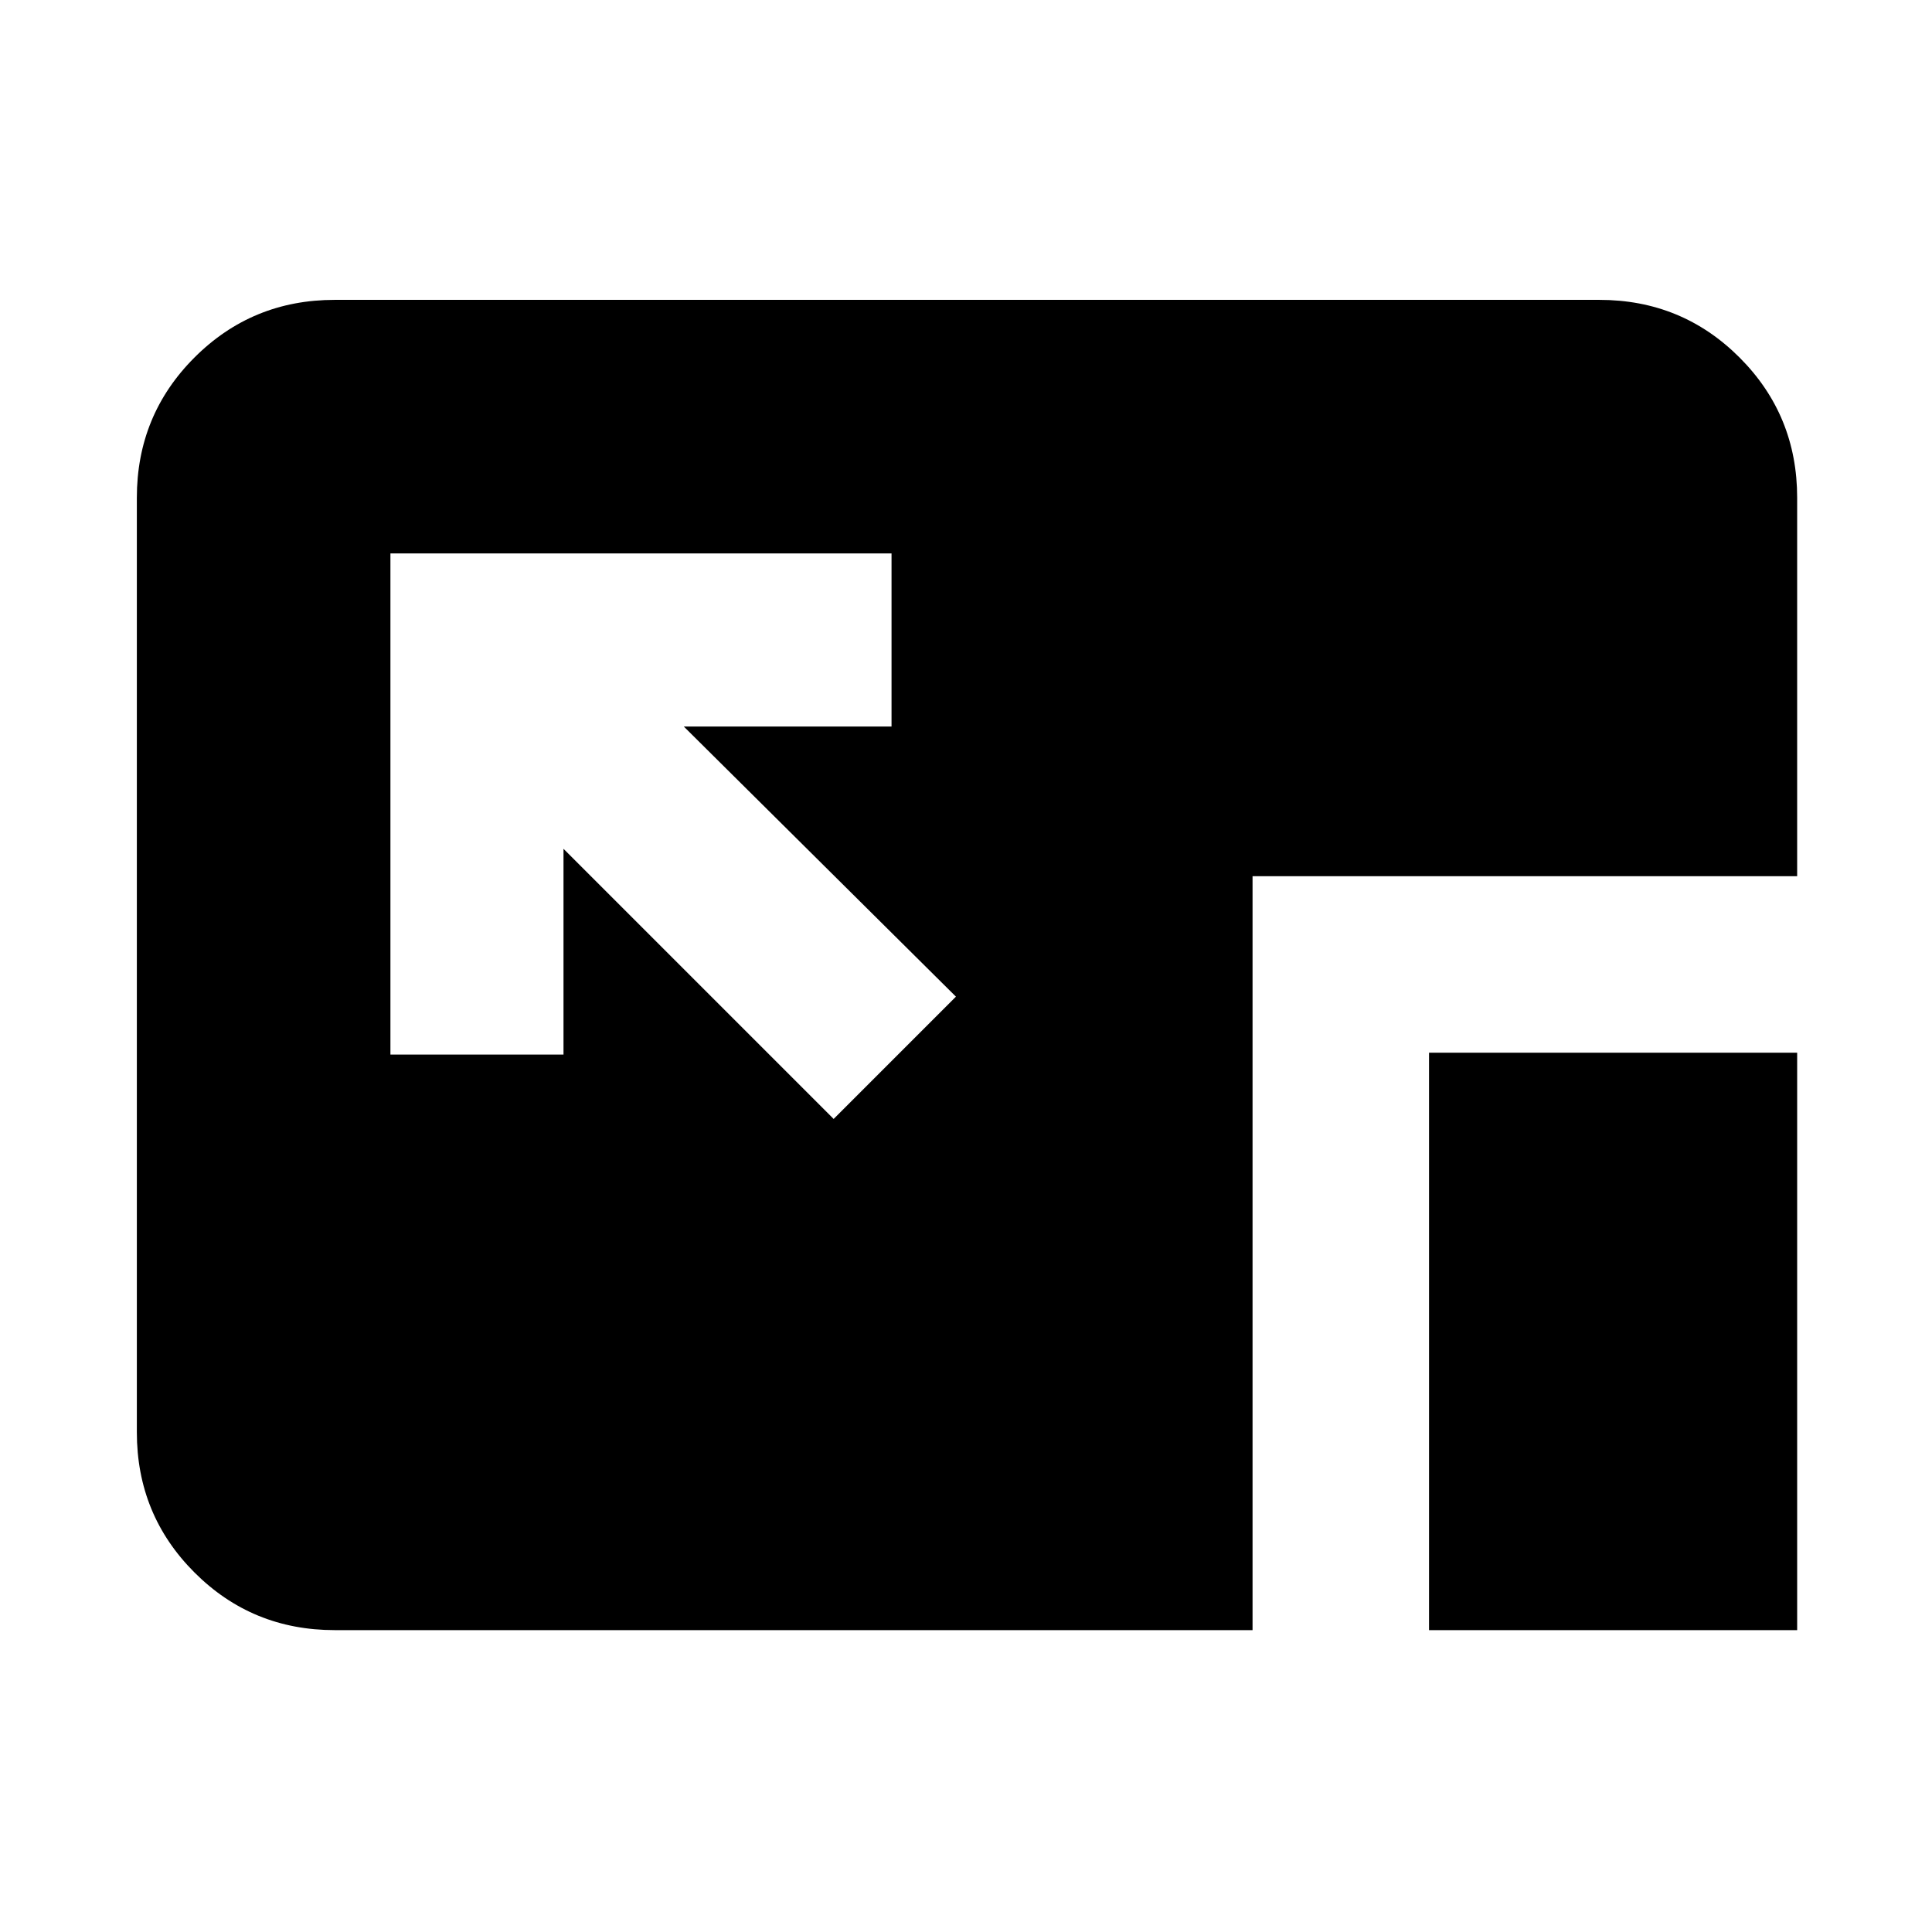 <svg xmlns="http://www.w3.org/2000/svg" height="24" viewBox="0 96 960 960" width="24"><path d="m414.231 651.999 60.768-60.768-135.232-134.232h103.232V371H194v248.999h85.999V517.767l134.232 134.232Zm295.846 254V619.077h182.922v286.922H710.077Zm-543.768 0q-41.033 0-69.67-28.638Q68 848.724 68 807.691V343.309q0-41.033 28.638-69.67 28.637-28.638 69.67-28.638h628.382q41.033 0 69.67 28.638 28.638 28.637 28.638 69.67v188.075H622.384v374.615H166.309Z"/></svg>